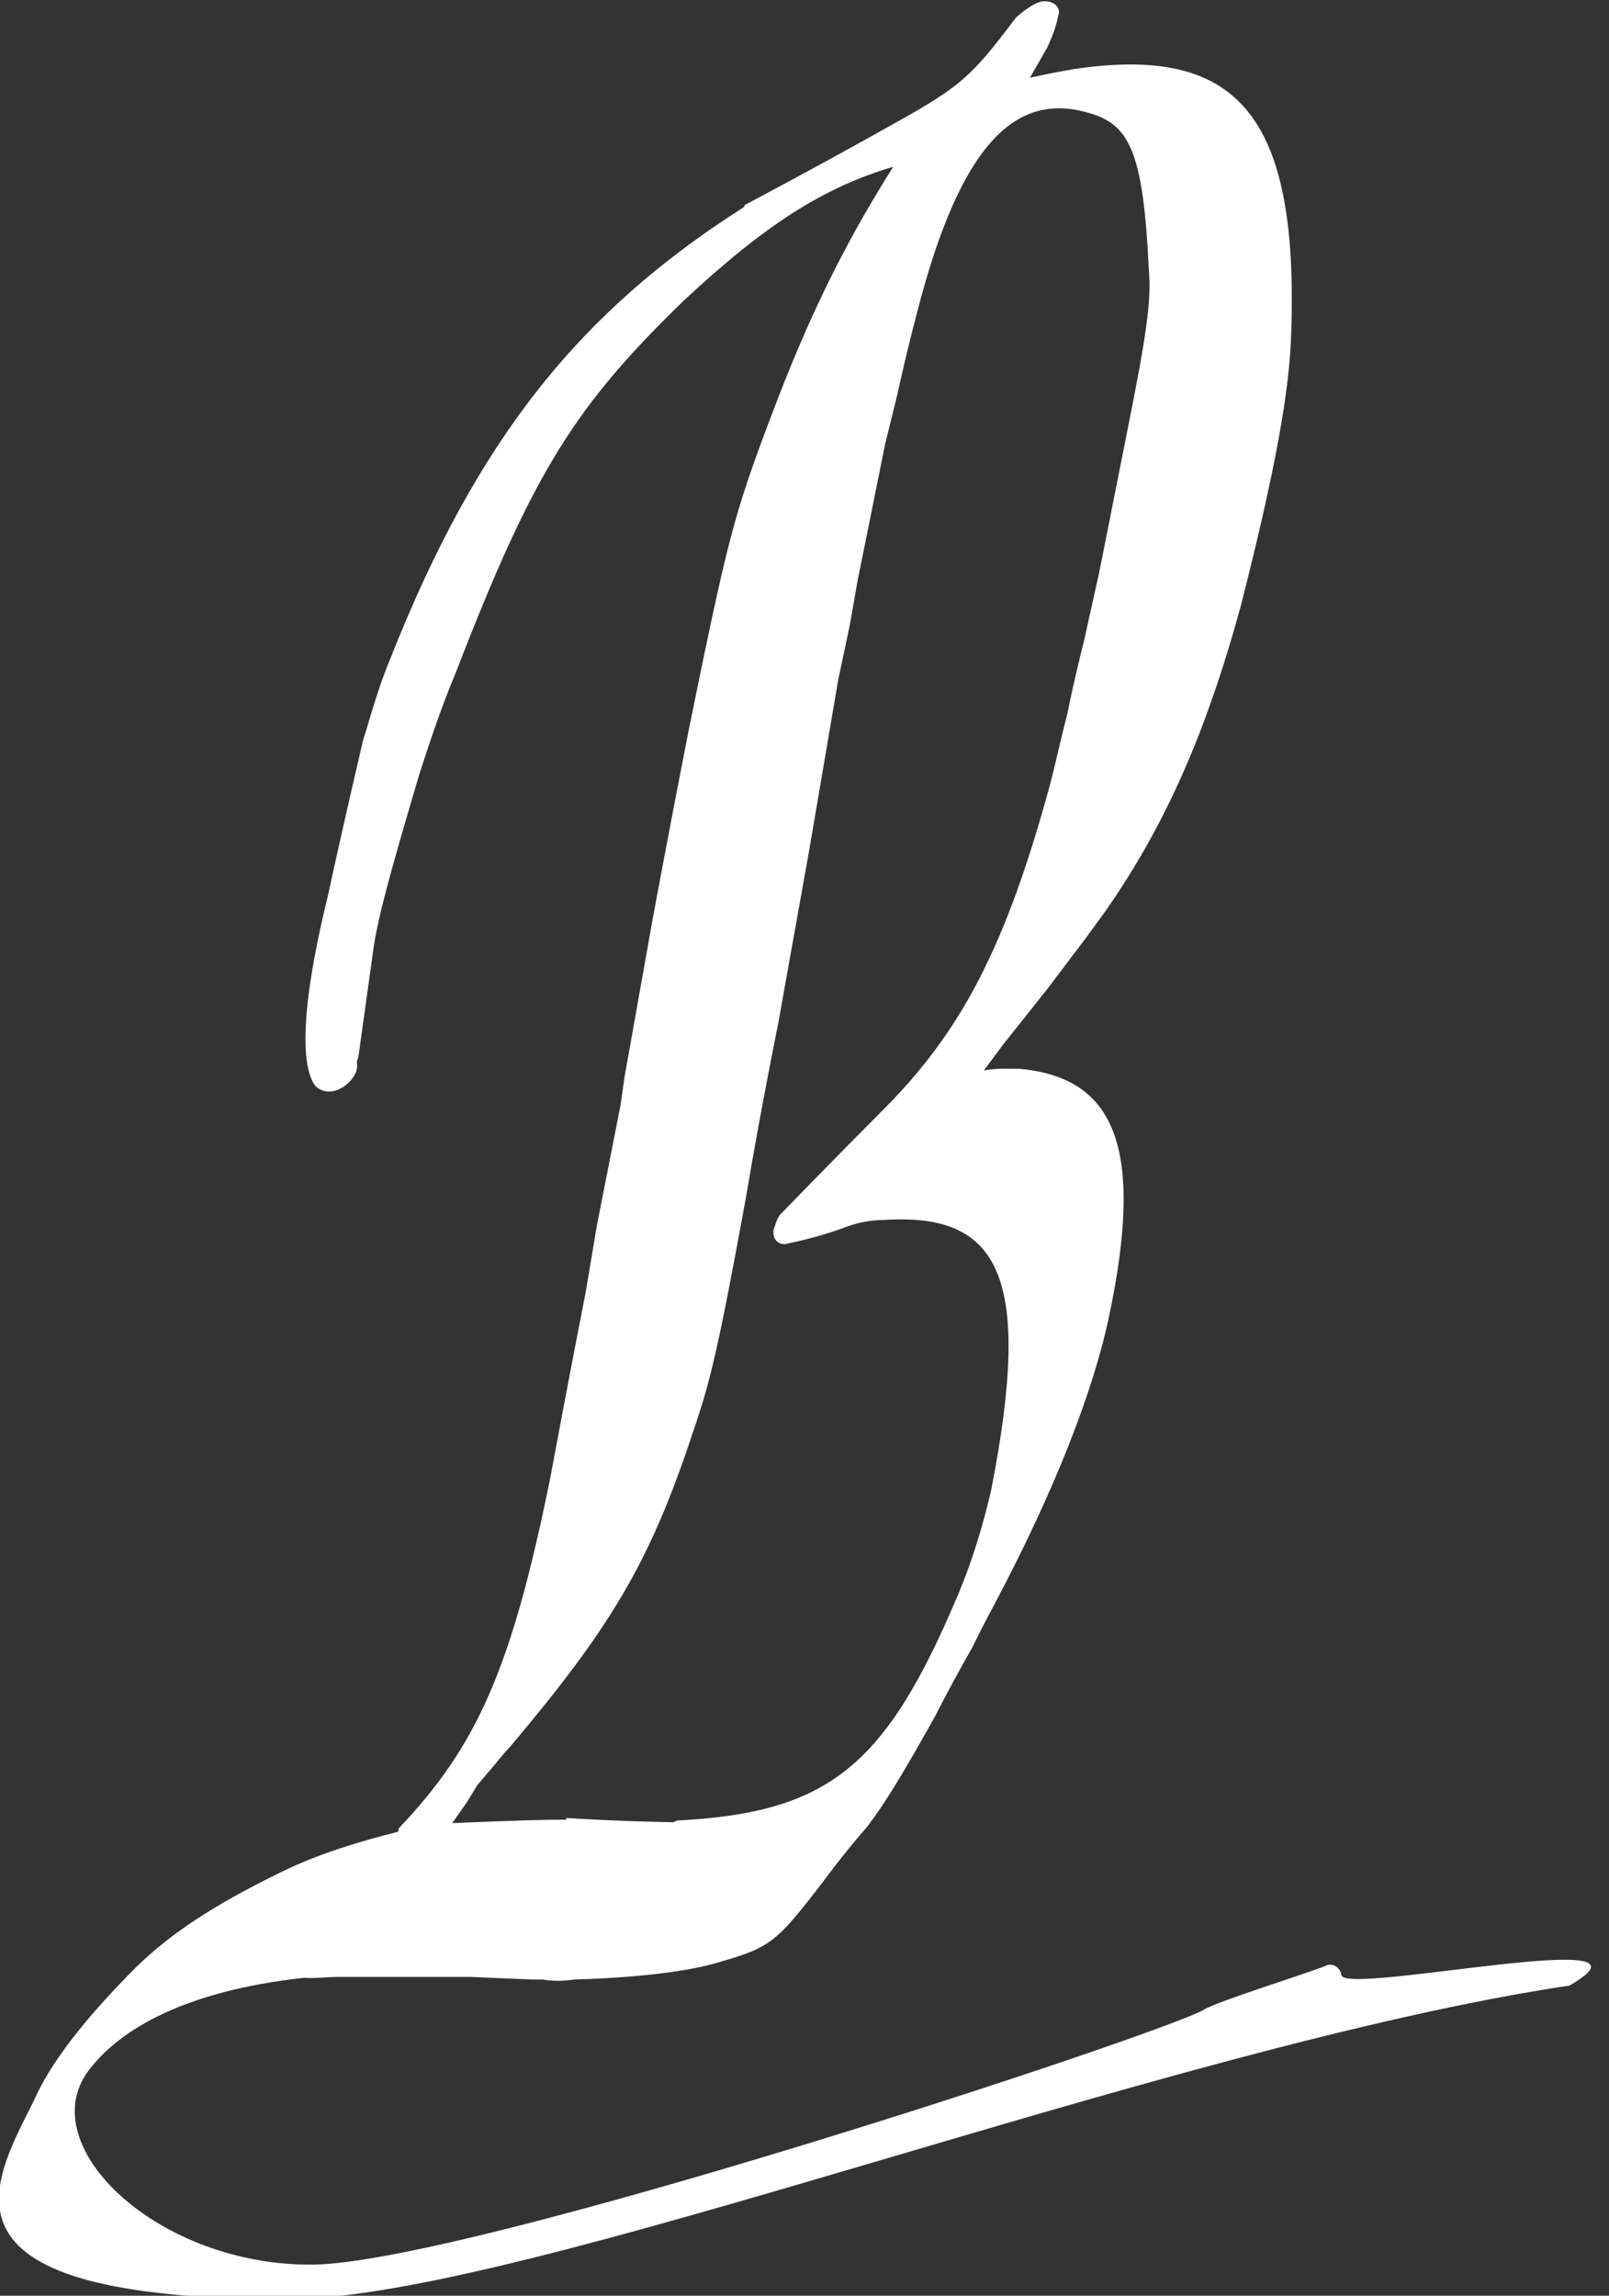 <svg width="61" height="87" viewBox="0 0 61 87" fill="none" xmlns="http://www.w3.org/2000/svg">
<rect x="0" y="0" width="61" height="87" fill="#333333" stroke="none"/>
<path d="M15.122 69.286C18.066 66.175 19.385 63.294 20.858 56.025C21.502 52.554 22.207 48.952 22.207 48.952L22.637 46.398L23.526 41.879L23.68 40.799L24.753 34.774C24.753 34.774 25.397 31.303 26.103 27.701C27.575 20.498 27.79 19.581 29.231 15.783C30.612 12.115 31.961 9.332 33.863 6.32C31.225 7.106 29.047 8.481 25.919 11.395C21.839 15.357 20.244 17.813 17.299 25.442C16.747 26.752 16.287 28.127 15.889 29.371C14.723 33.3 14.293 34.905 14.14 36.084C13.864 38.081 13.588 40.046 13.588 40.046L13.527 40.242C13.588 40.57 13.435 40.799 13.22 41.028C12.76 41.454 12.269 41.454 11.962 41.159C11.533 40.635 11.226 38.867 12.422 33.988C13.067 31.008 13.772 28.029 13.772 28.029C13.772 28.029 13.833 27.832 13.895 27.636C14.171 26.686 14.447 25.802 14.815 24.918C18.097 16.634 21.962 11.821 28.188 7.859L28.25 7.76C28.25 7.76 30.796 6.418 33.311 5.01C36.317 3.34 36.685 3.111 38.525 0.655C38.832 0.393 39.139 0.164 39.445 0.066C39.936 -0.033 40.243 0.295 40.12 0.59C40.028 1.048 39.906 1.343 39.721 1.768L39.047 2.947C39.629 2.816 40.12 2.718 40.703 2.62C46.838 1.703 49.23 4.257 48.954 12.574C48.893 14.833 48.341 17.846 47.052 22.921C45.703 27.865 44.138 31.336 41.899 34.545C41.47 35.134 41.132 35.593 41.132 35.593L39.721 37.459L38.004 39.62L37.298 40.57C37.789 40.471 38.218 40.504 38.648 40.504C42.237 40.831 43.433 43.418 42.022 50C41.439 52.685 40.059 56.352 37.697 60.805C37.237 61.657 36.838 62.475 36.838 62.475C36.838 62.475 36.102 63.752 35.458 65.029C34.139 67.387 33.526 68.369 32.881 69.22C32.309 69.875 31.757 70.563 31.225 71.283C29.385 73.674 29.231 73.804 27.023 74.427C25.949 74.721 24.109 74.951 21.778 75.016C21.348 75.081 20.919 75.081 20.581 75.016C20.336 75.016 20.152 75.016 20.152 75.016L17.821 74.918H15.306H13.067C13.067 74.918 12.883 74.918 12.821 74.918C12.392 74.918 11.962 74.983 11.533 74.951C7.055 75.442 4.54 76.882 3.343 78.487C1.227 81.368 6.042 85.887 11.87 85.821C17.729 85.756 43.893 77.144 45.641 76.162C46.071 75.867 49.752 74.721 50.273 74.492C50.457 74.394 50.794 74.492 50.856 74.852C50.978 75.638 63.585 72.888 59.505 75.245C44.016 77.57 19.784 87.131 10.889 87.131C-2.945 87.131 -0.338 82.842 1.288 79.6C1.902 78.192 3.19 76.522 5.184 74.525C6.441 73.313 8.006 72.233 10.705 70.923C12.054 70.268 13.527 69.81 15.091 69.417L15.122 69.286ZM21.44 68.893C23.434 69.024 25.52 69.057 25.52 69.057L25.673 68.991C31.47 68.696 33.587 66.895 36.317 60.445C36.869 59.135 37.268 57.793 37.574 56.483C39.169 48.363 37.912 45.94 33.495 46.234C32.973 46.234 32.483 46.333 31.9 46.562C31.164 46.824 30.52 46.987 29.753 47.151C29.507 47.151 29.293 46.987 29.323 46.627C29.385 46.431 29.446 46.234 29.507 46.136L29.569 46.038C29.569 46.038 31.47 44.073 33.464 42.076C36.409 39.129 38.127 35.953 39.844 29.6C40.059 28.749 40.243 27.898 40.458 27.079C40.734 25.704 41.102 24.263 41.102 24.263L41.654 21.775C41.654 21.775 42.175 19.188 42.697 16.536C43.494 12.574 43.648 11.395 43.556 10.249C43.341 5.698 42.819 4.682 41.194 4.257C38.495 3.504 36.409 5.468 34.783 11.788C34.354 13.392 34.016 14.964 34.016 14.964L33.556 16.83L33.035 19.417L32.513 22.004L32.207 23.739L31.777 25.769L30.673 32.253L29.998 36.018L29.507 38.769C29.507 38.769 28.832 42.076 28.28 45.383C27.238 51.08 26.931 52.357 26.287 54.224C24.63 59.266 23.127 61.689 19.385 66.142C19.017 66.535 18.741 66.895 18.741 66.895L18.097 67.649L17.698 68.303L17.146 69.089C19.539 68.991 20.581 68.958 21.502 68.958L21.44 68.893Z" fill="white"/>
</svg>
